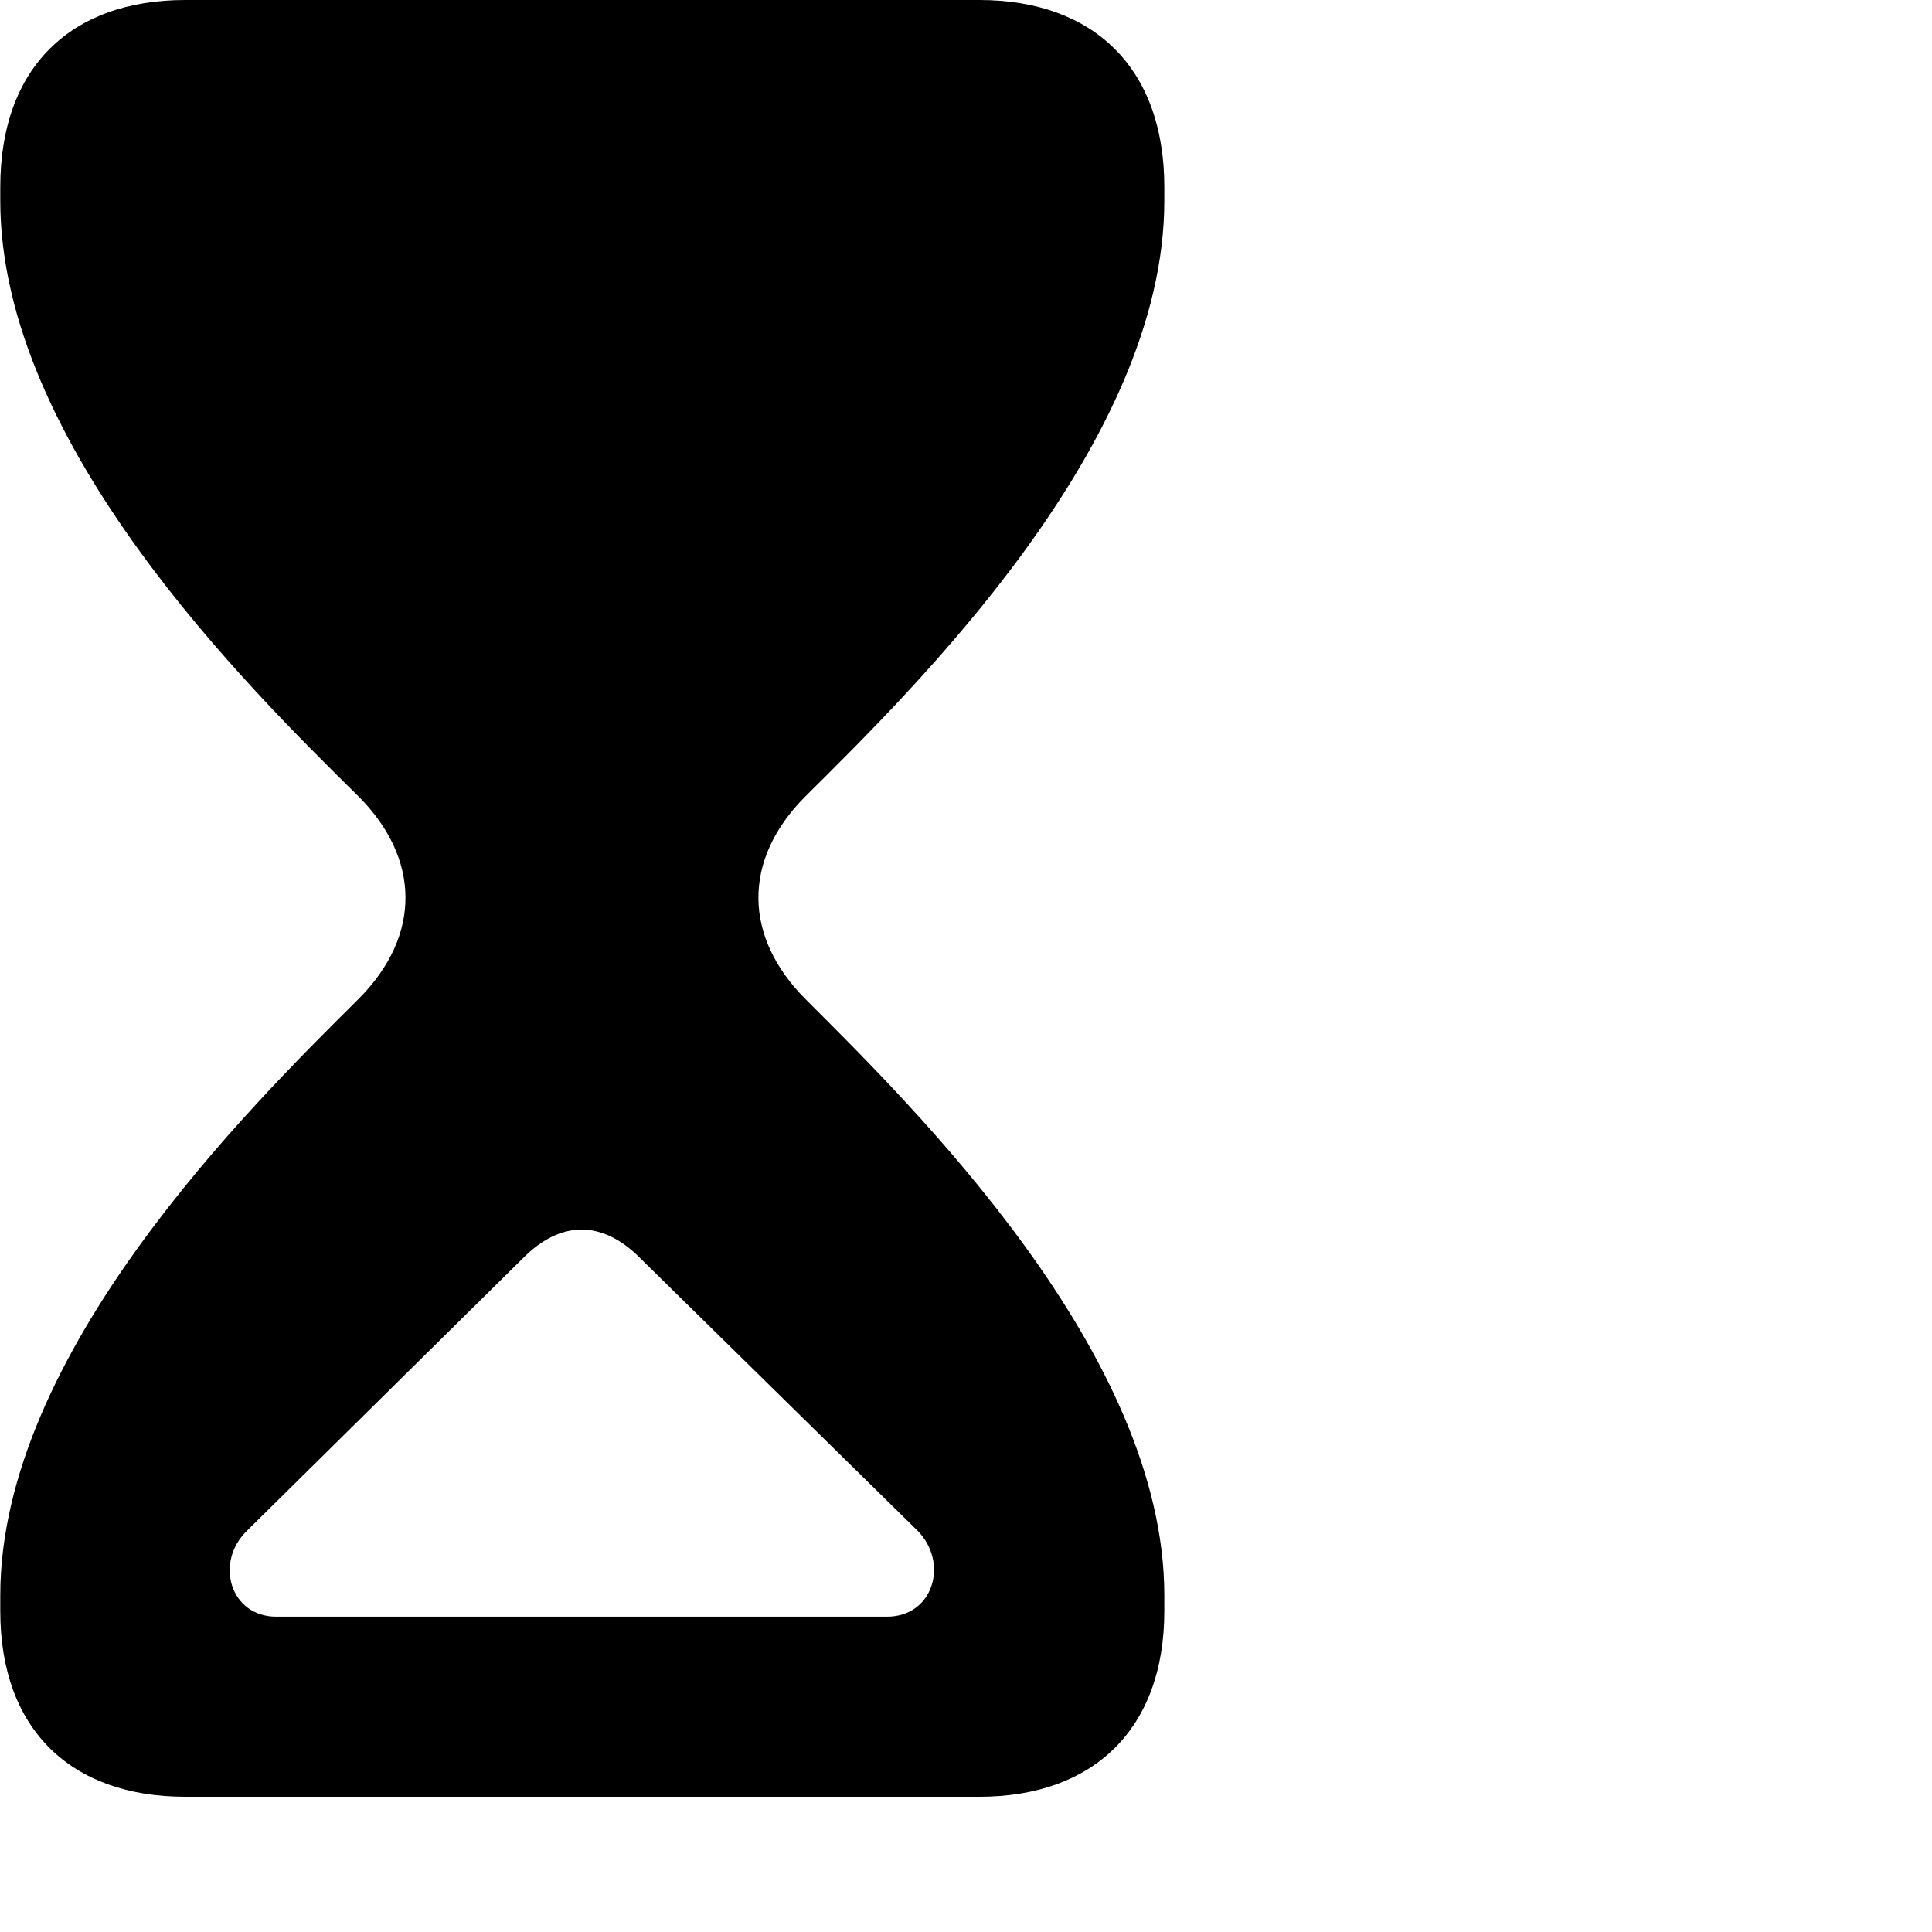<svg xmlns="http://www.w3.org/2000/svg" viewBox="0 0 28 28" width="28" height="28">
  <path d="M2.684 26.04H14.194C15.844 26.04 16.874 25.06 16.874 23.35V23.12C16.874 19.61 13.244 16.05 11.674 14.48C10.784 13.59 10.744 12.47 11.674 11.54C13.244 9.98 16.874 6.44 16.874 2.91V2.71C16.874 0.98 15.844 0 14.194 0H2.684C1.024 0 0.004 0.98 0.004 2.71V2.91C0.004 6.44 3.614 9.98 5.194 11.54C6.084 12.43 6.124 13.55 5.194 14.48C3.614 16.05 0.004 19.61 0.004 23.12V23.35C0.004 25.06 1.024 26.04 2.684 26.04ZM4.004 23.43C3.334 23.43 3.104 22.64 3.584 22.18L7.574 18.24C8.124 17.68 8.734 17.68 9.284 18.24L13.294 22.18C13.754 22.64 13.534 23.43 12.854 23.43Z" />
</svg>